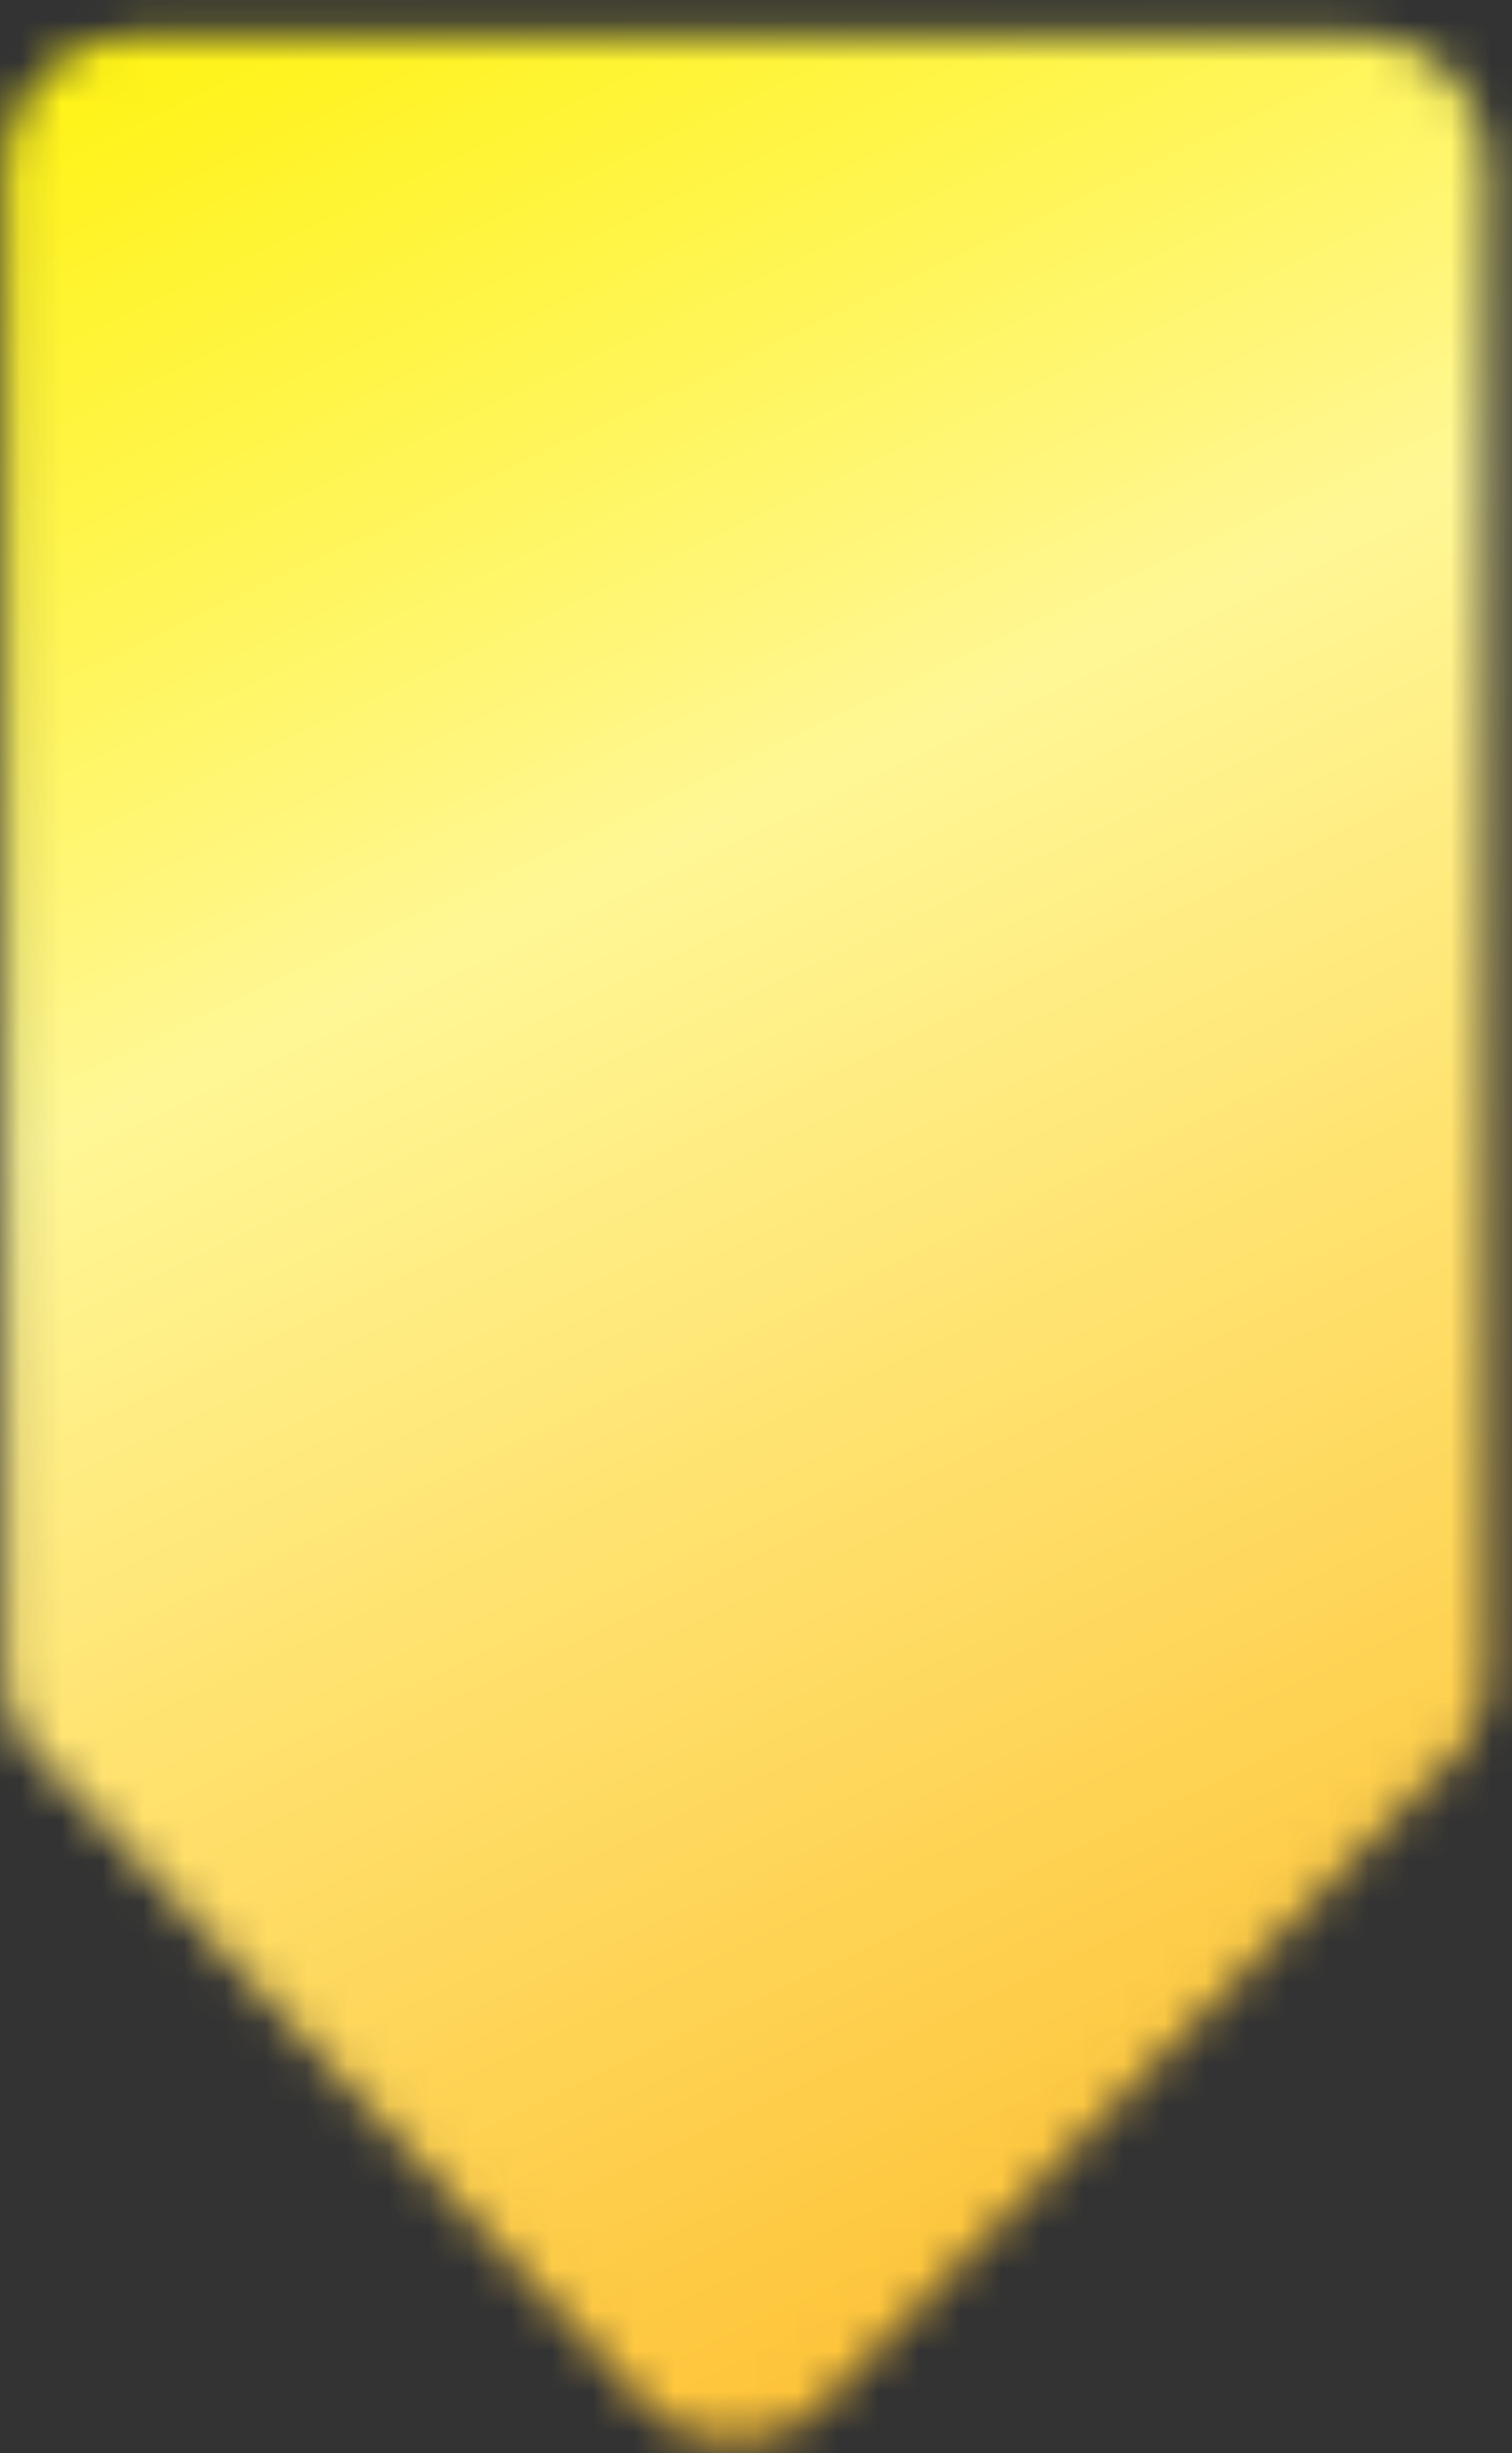 <svg width="37" height="60" viewBox="0 0 37 60" fill="none" xmlns="http://www.w3.org/2000/svg">
<rect x="0" y="0" width="37" height="60" fill="#333333" stroke="none"/>
<mask id="mask0_2140_25459" style="mask-type:luminance" maskUnits="userSpaceOnUse" x="0" y="0" width="37" height="60">
<path d="M3.396 0.842C1.596 0.842 0.096 2.242 0.096 4.042V40.942C0.096 41.942 0.596 42.942 1.496 43.542L16.096 59.142C17.196 59.842 18.696 59.842 19.796 59.142L34.996 43.542C35.896 42.942 36.396 41.942 36.396 40.842V4.042C36.396 2.242 34.996 0.842 33.196 0.842H3.396Z" fill="white"/>
</mask>
<g mask="url(#mask0_2140_25459)">
<path d="M174.743 -473.32L618.911 465.488L-138.862 824.004L-583.029 -114.804L174.743 -473.32Z" fill="url(#paint0_linear_2140_25459)"/>
</g>
<defs>
<linearGradient id="paint0_linear_2140_25459" x1="0.924" y1="-14.186" x2="40.324" y2="69.09" gradientUnits="userSpaceOnUse">
<stop stop-color="#FFF200"/>
<stop offset="0.105" stop-color="#FFF202"/>
<stop offset="0.175" stop-color="#FFF31D"/>
<stop offset="0.287" stop-color="#FFF552"/>
<stop offset="0.414" stop-color="#FFF795"/>
<stop offset="0.843" stop-color="#FEBF30"/>
<stop offset="1" stop-color="#FEBF30"/>
</linearGradient>
</defs>
</svg>
